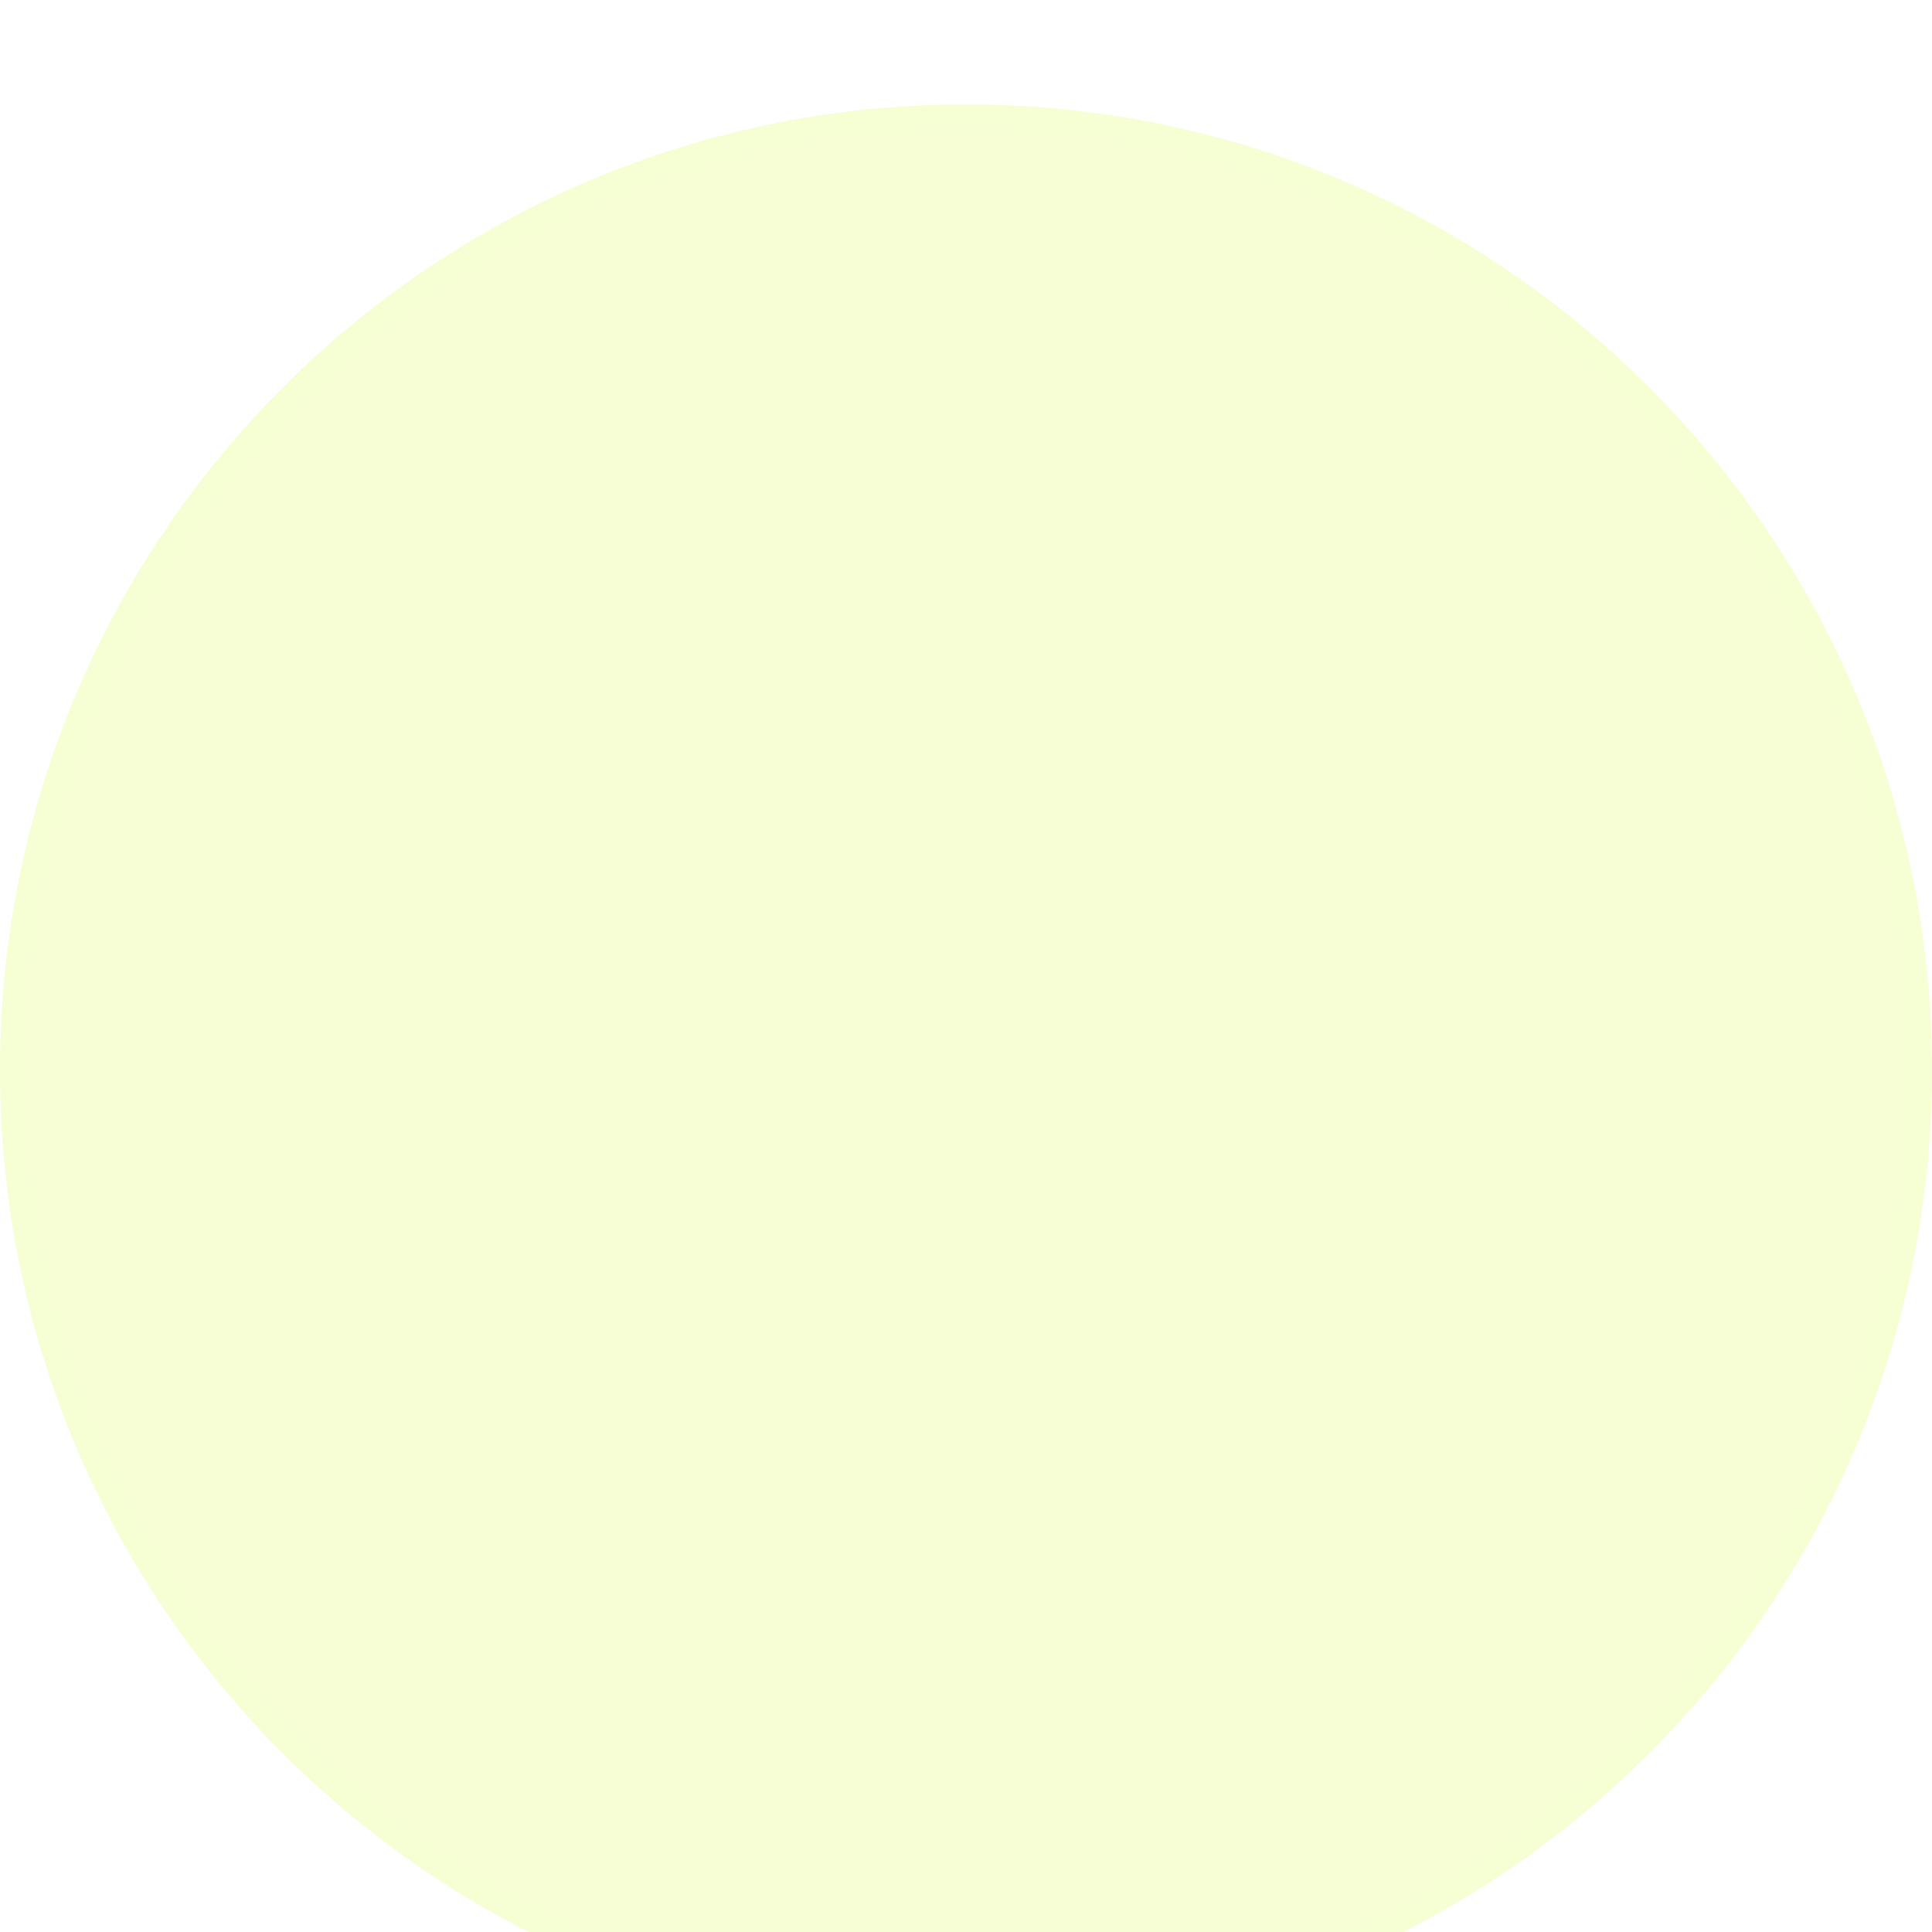 <svg width="74" height="74" viewBox="0 0 74 74" fill="none" xmlns="http://www.w3.org/2000/svg">
<g filter="url(#filter0_i_39_1662)">
<path d="M74 37C74 16.566 57.434 0 37 0C16.566 0 0 16.566 0 37C0 57.434 16.566 74 37 74C57.434 74 74 57.434 74 37Z" fill="url(#paint0_linear_39_1662)" fill-opacity="0.2"/>
<path d="M73.5 37C73.5 16.842 57.158 0.5 37 0.5C16.842 0.5 0.5 16.842 0.5 37C0.5 57.158 16.842 73.5 37 73.5C57.158 73.5 73.5 57.158 73.5 37Z" stroke="url(#paint1_linear_39_1662)" stroke-opacity="0.2"/>
</g>
<defs>
<filter id="filter0_i_39_1662" x="0" y="0" width="74" height="78" filterUnits="userSpaceOnUse" color-interpolation-filters="sRGB">
<feFlood flood-opacity="0" result="BackgroundImageFix"/>
<feBlend mode="normal" in="SourceGraphic" in2="BackgroundImageFix" result="shape"/>
<feColorMatrix in="SourceAlpha" type="matrix" values="0 0 0 0 0 0 0 0 0 0 0 0 0 0 0 0 0 0 127 0" result="hardAlpha"/>
<feOffset dy="4"/>
<feGaussianBlur stdDeviation="2"/>
<feComposite in2="hardAlpha" operator="arithmetic" k2="-1" k3="1"/>
<feColorMatrix type="matrix" values="0 0 0 0 0.863 0 0 0 0 0.988 0 0 0 0 0.212 0 0 0 0.2 0"/>
<feBlend mode="normal" in2="shape" result="effect1_innerShadow_39_1662"/>
</filter>
<linearGradient id="paint0_linear_39_1662" x1="37" y1="-40.469" x2="37" y2="93.173" gradientUnits="userSpaceOnUse">
<stop stop-color="#DBFB36"/>
<stop offset="0.87" stop-color="#DBFB36"/>
</linearGradient>
<linearGradient id="paint1_linear_39_1662" x1="37" y1="-8.02468e-09" x2="37" y2="74" gradientUnits="userSpaceOnUse">
<stop stop-color="#F6FECD"/>
<stop offset="1" stop-color="#F6FECD"/>
</linearGradient>
</defs>
</svg>

